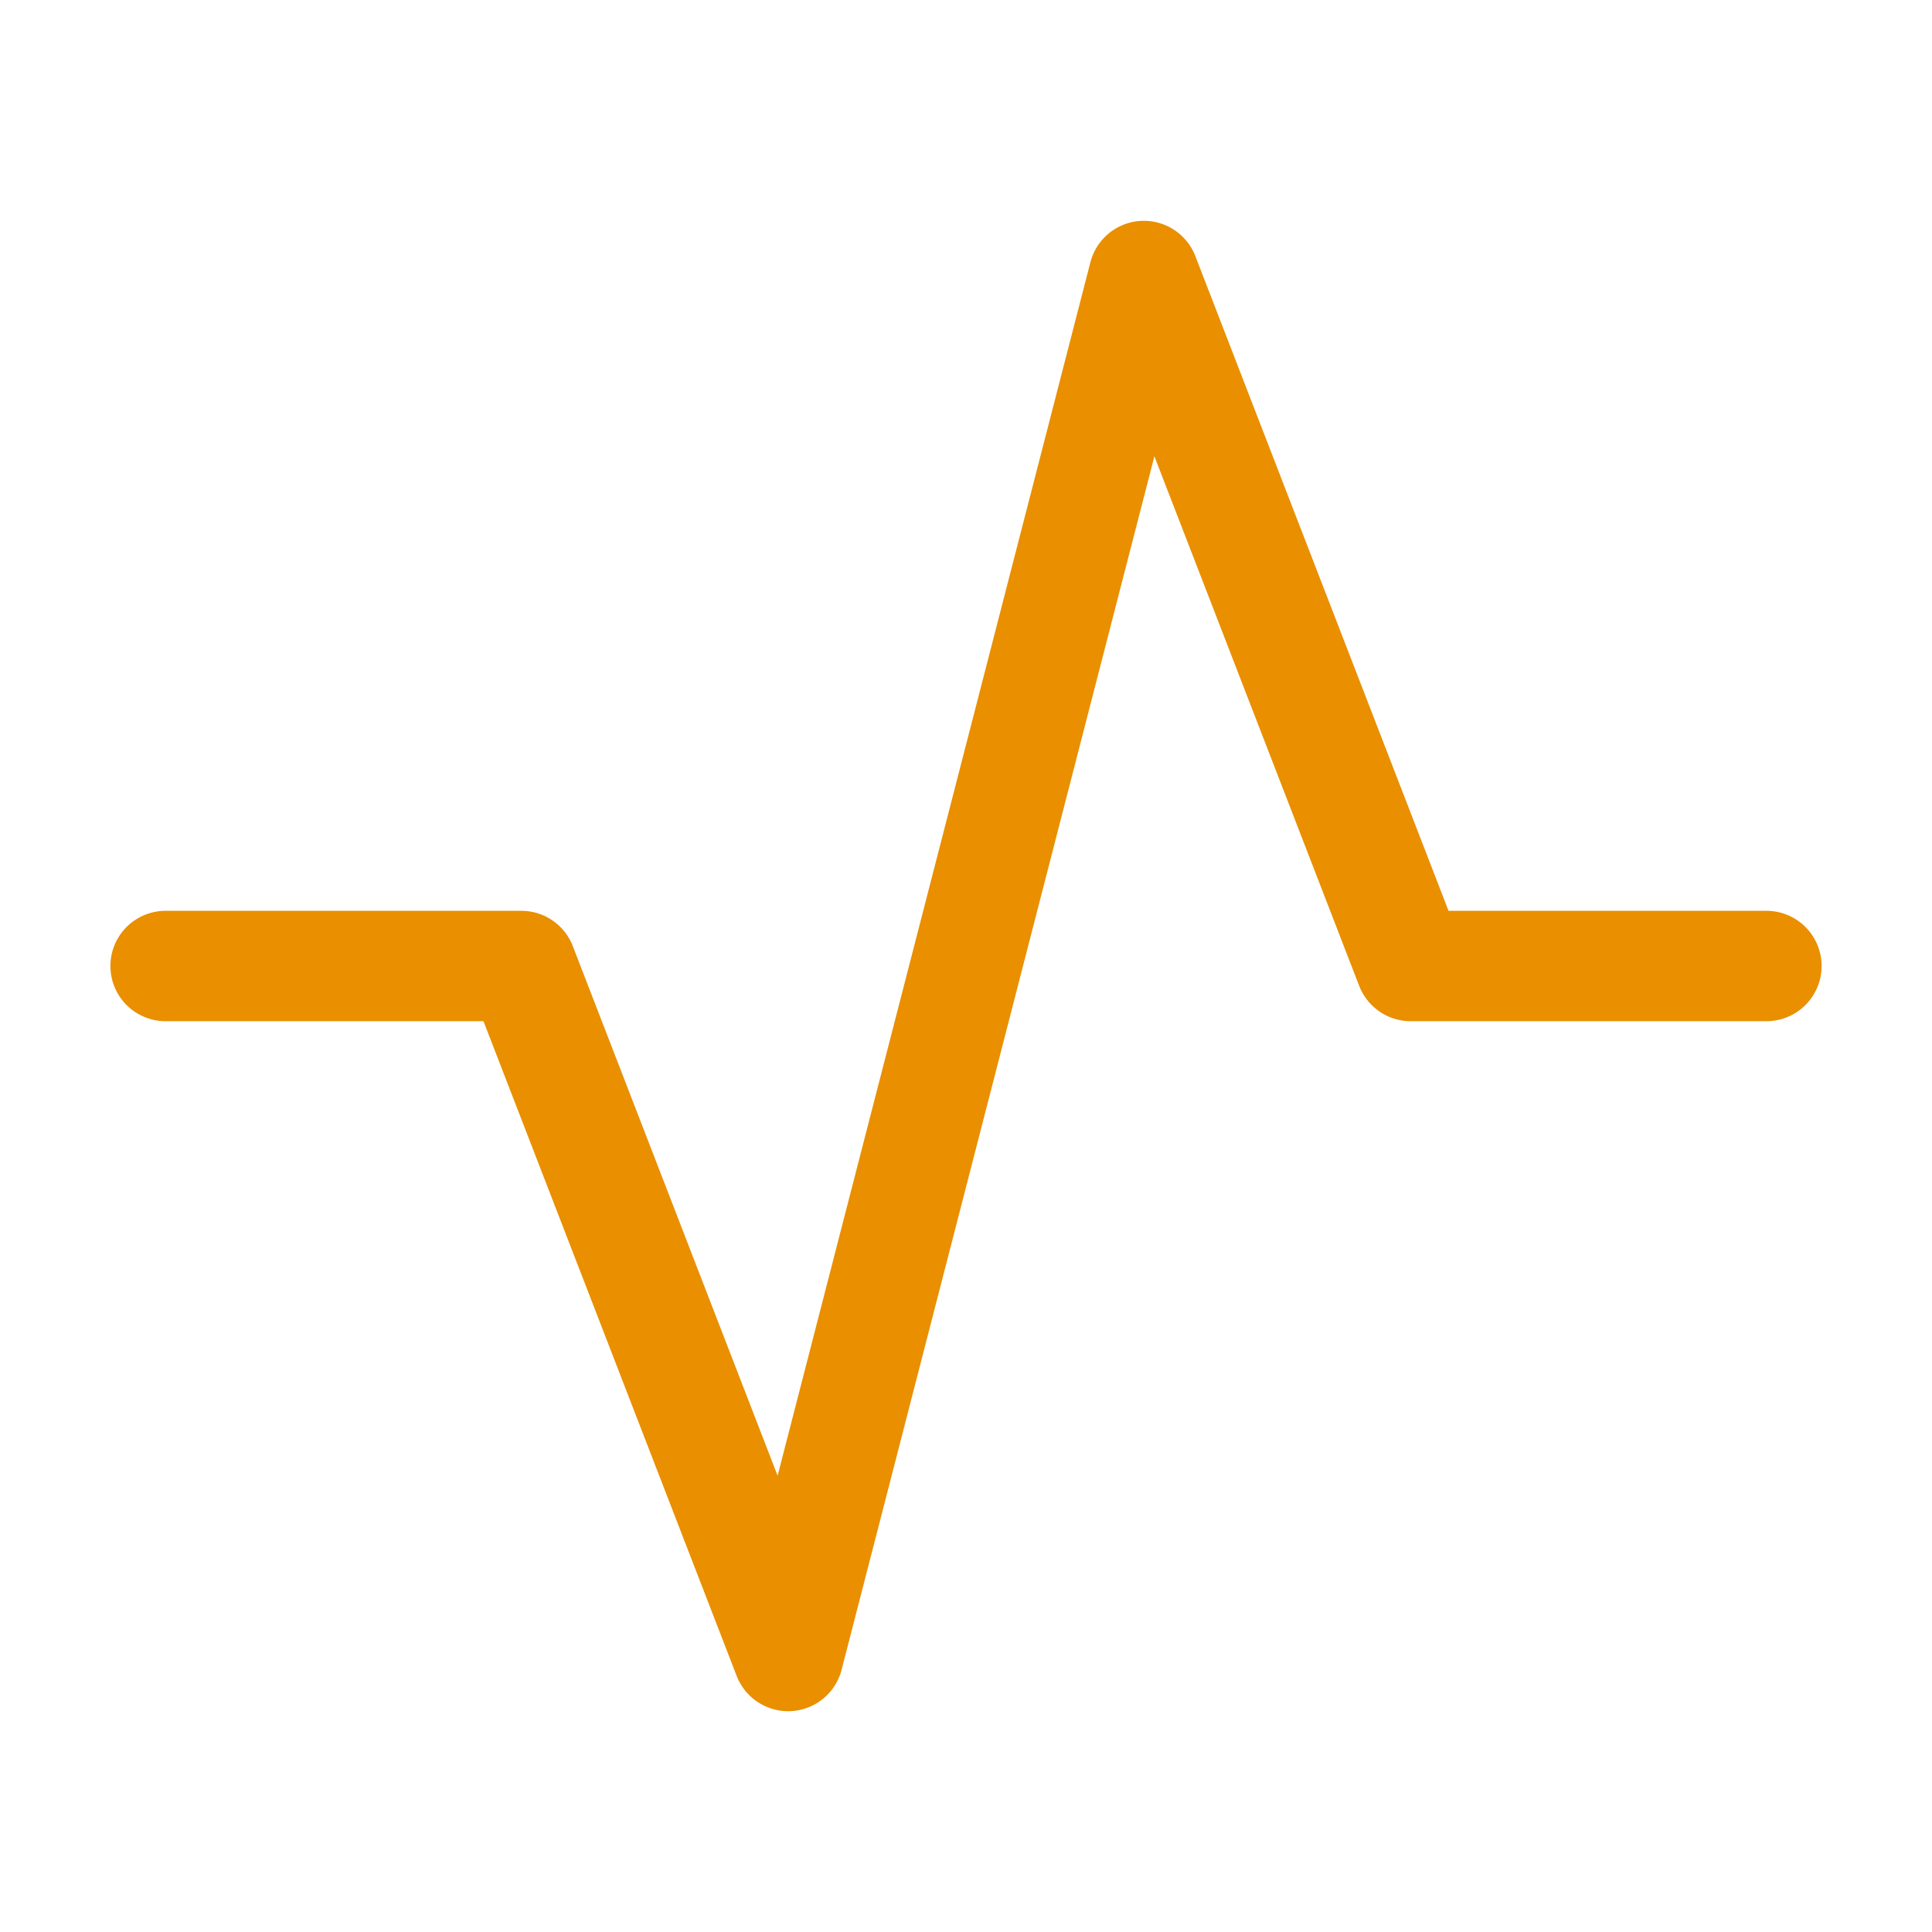 <svg width="35" height="35" viewBox="0 0 35 35" fill="none" xmlns="http://www.w3.org/2000/svg">
<g clip-path="url(#clip0_59_508)">
<path d="M3 17.5H9.444L14.278 30L20.722 5L25.556 17.5H32" stroke="#E98F00" stroke-width="2" stroke-linecap="round" stroke-linejoin="round"/>
</g>
<defs>
<clipPath id="clip0_59_508">
<rect width="34" height="34" fill="white" transform="translate(0.5 0.5)"/>
</clipPath>
</defs>
</svg>
